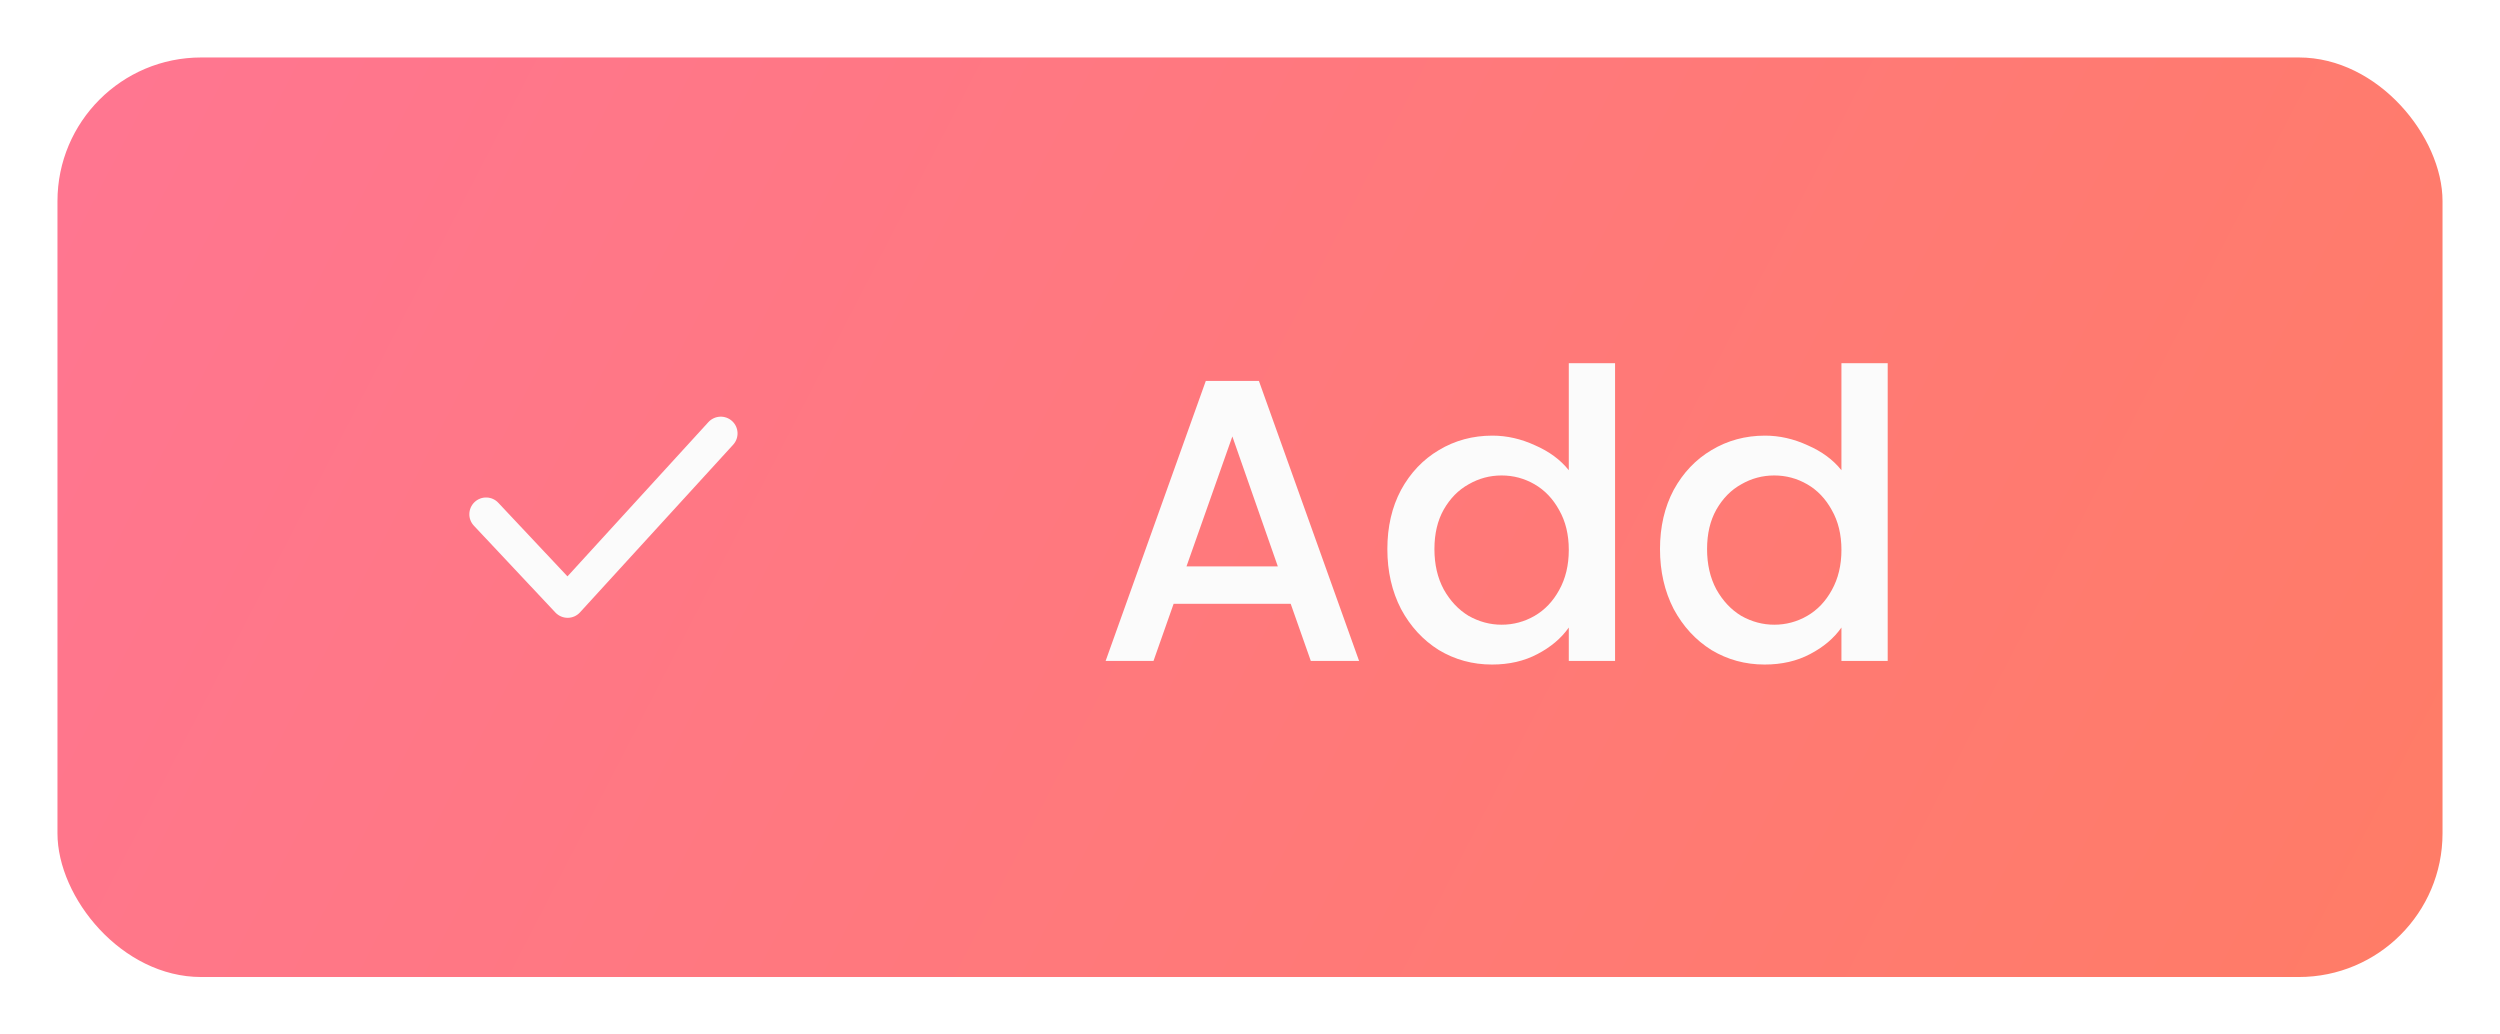 <svg width="87" height="36" viewBox="0 0 87 36" fill="none" xmlns="http://www.w3.org/2000/svg">
<g filter="url(#filter0_d_364_3829)">
<rect x="2" y="1" width="83" height="32" rx="5" fill="url(#paint0_linear_364_3829)"/>
<path fill-rule="evenodd" clip-rule="evenodd" d="M19.754 20.5C19.593 20.5 19.439 20.433 19.328 20.316L16.492 17.295C16.27 17.061 16.283 16.692 16.517 16.471C16.752 16.25 17.122 16.262 17.341 16.497L19.748 19.058L24.652 13.69C24.871 13.452 25.239 13.436 25.477 13.653C25.715 13.87 25.731 14.239 25.514 14.476L20.184 20.31C20.075 20.43 19.92 20.499 19.758 20.5H19.754Z" fill="#FBFBFB"/>
<path d="M44.916 20.012H40.842L40.142 22H38.476L41.962 12.256H43.81L47.296 22H45.616L44.916 20.012ZM44.468 18.71L42.886 14.188L41.29 18.71H44.468ZM48.28 18.108C48.28 17.333 48.438 16.647 48.756 16.05C49.082 15.453 49.521 14.991 50.072 14.664C50.632 14.328 51.252 14.16 51.934 14.16C52.438 14.16 52.932 14.272 53.418 14.496C53.912 14.711 54.304 15 54.594 15.364V11.64H56.204V22H54.594V20.838C54.332 21.211 53.968 21.519 53.502 21.762C53.044 22.005 52.517 22.126 51.92 22.126C51.248 22.126 50.632 21.958 50.072 21.622C49.521 21.277 49.082 20.801 48.756 20.194C48.438 19.578 48.28 18.883 48.28 18.108ZM54.594 18.136C54.594 17.604 54.482 17.142 54.258 16.75C54.043 16.358 53.758 16.059 53.404 15.854C53.049 15.649 52.666 15.546 52.256 15.546C51.845 15.546 51.462 15.649 51.108 15.854C50.753 16.05 50.464 16.344 50.24 16.736C50.025 17.119 49.918 17.576 49.918 18.108C49.918 18.64 50.025 19.107 50.24 19.508C50.464 19.909 50.753 20.217 51.108 20.432C51.472 20.637 51.854 20.74 52.256 20.74C52.666 20.74 53.049 20.637 53.404 20.432C53.758 20.227 54.043 19.928 54.258 19.536C54.482 19.135 54.594 18.668 54.594 18.136ZM57.768 18.108C57.768 17.333 57.927 16.647 58.244 16.05C58.571 15.453 59.009 14.991 59.56 14.664C60.12 14.328 60.741 14.16 61.422 14.16C61.926 14.16 62.421 14.272 62.906 14.496C63.401 14.711 63.793 15 64.082 15.364V11.64H65.692V22H64.082V20.838C63.821 21.211 63.457 21.519 62.99 21.762C62.533 22.005 62.005 22.126 61.408 22.126C60.736 22.126 60.12 21.958 59.56 21.622C59.009 21.277 58.571 20.801 58.244 20.194C57.927 19.578 57.768 18.883 57.768 18.108ZM64.082 18.136C64.082 17.604 63.97 17.142 63.746 16.75C63.531 16.358 63.247 16.059 62.892 15.854C62.537 15.649 62.155 15.546 61.744 15.546C61.333 15.546 60.951 15.649 60.596 15.854C60.241 16.05 59.952 16.344 59.728 16.736C59.513 17.119 59.406 17.576 59.406 18.108C59.406 18.64 59.513 19.107 59.728 19.508C59.952 19.909 60.241 20.217 60.596 20.432C60.96 20.637 61.343 20.74 61.744 20.74C62.155 20.74 62.537 20.637 62.892 20.432C63.247 20.227 63.531 19.928 63.746 19.536C63.97 19.135 64.082 18.668 64.082 18.136Z" fill="#FBFBFB"/>
</g>
<defs>
<filter id="filter0_d_364_3829" x="0" y="0" width="87" height="36" filterUnits="userSpaceOnUse" color-interpolation-filters="sRGB">
<feFlood flood-opacity="0" result="BackgroundImageFix"/>
<feColorMatrix in="SourceAlpha" type="matrix" values="0 0 0 0 0 0 0 0 0 0 0 0 0 0 0 0 0 0 127 0" result="hardAlpha"/>
<feOffset dy="1"/>
<feGaussianBlur stdDeviation="1"/>
<feComposite in2="hardAlpha" operator="out"/>
<feColorMatrix type="matrix" values="0 0 0 0 0 0 0 0 0 0 0 0 0 0 0 0 0 0 0.25 0"/>
<feBlend mode="normal" in2="BackgroundImageFix" result="effect1_dropShadow_364_3829"/>
<feBlend mode="normal" in="SourceGraphic" in2="effect1_dropShadow_364_3829" result="shape"/>
</filter>
<linearGradient id="paint0_linear_364_3829" x1="15.192" y1="-37.909" x2="106.365" y2="9.194" gradientUnits="userSpaceOnUse">
<stop offset="0.003" stop-color="#FF7594"/>
<stop offset="0.943" stop-color="#FF7C65"/>
</linearGradient>
</defs>
</svg>
